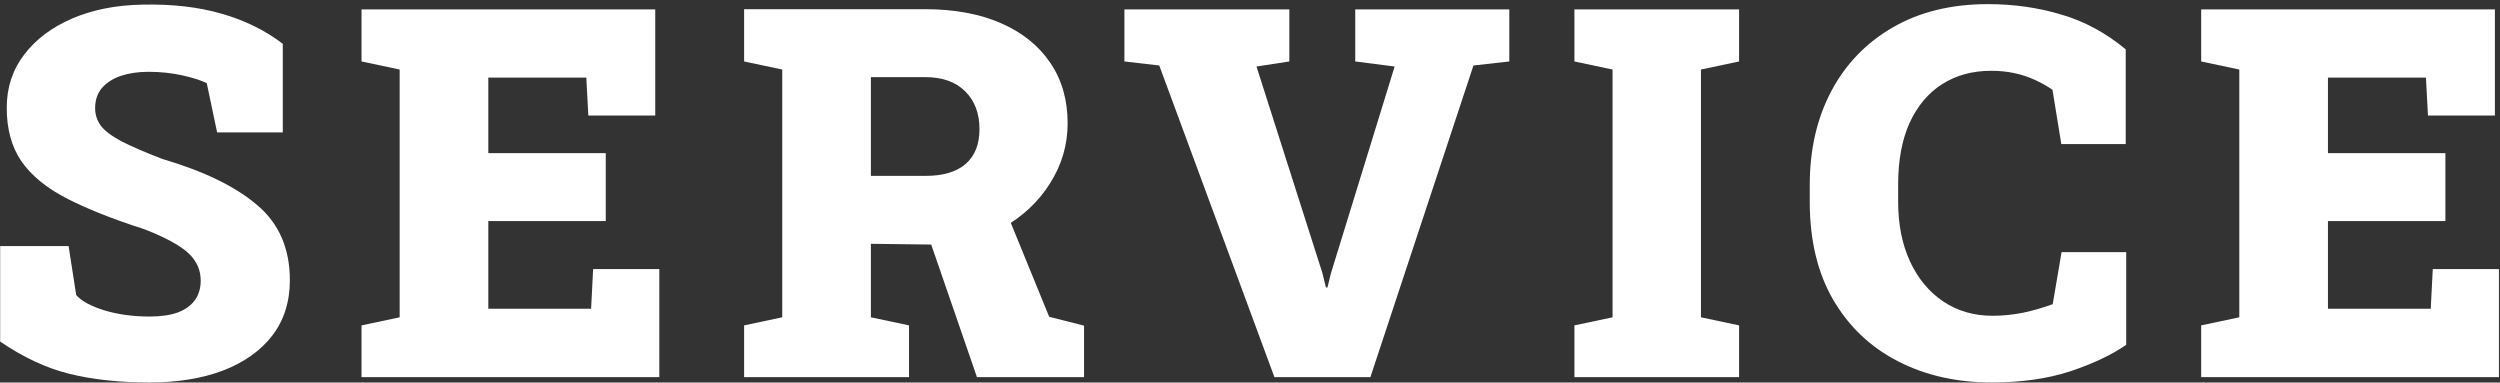 <svg width="464" height="71" viewBox="0 0 464 71" fill="none" xmlns="http://www.w3.org/2000/svg">
<rect x="0" y="0" width="464" height="71" fill="#333333" stroke="none"/>
<path d="M27.734 70.984C22.172 70.984 17.234 70.453 12.922 69.391C8.609 68.328 4.312 66.328 0.031 63.391L0.031 45.672H12.734L14.141 54.766C15.141 55.891 16.906 56.844 19.438 57.625C21.969 58.375 24.734 58.75 27.734 58.75C29.828 58.75 31.578 58.5 32.984 58C34.391 57.469 35.453 56.703 36.172 55.703C36.891 54.703 37.25 53.5 37.25 52.094C37.25 50.75 36.906 49.547 36.219 48.484C35.562 47.422 34.469 46.422 32.938 45.484C31.406 44.516 29.344 43.531 26.75 42.531C20.906 40.656 16.109 38.75 12.359 36.812C8.609 34.875 5.812 32.578 3.969 29.922C2.156 27.266 1.25 23.969 1.25 20.031C1.25 16.25 2.328 12.953 4.484 10.141C6.641 7.297 9.609 5.062 13.391 3.438C17.172 1.812 21.5 0.953 26.375 0.859C31.938 0.734 36.859 1.297 41.141 2.547C45.422 3.766 49.203 5.625 52.484 8.125L52.484 24.578H40.297L38.375 15.438C37.312 14.906 35.797 14.422 33.828 13.984C31.859 13.547 29.766 13.328 27.547 13.328C25.641 13.328 23.938 13.578 22.438 14.078C20.969 14.578 19.797 15.328 18.922 16.328C18.078 17.328 17.656 18.578 17.656 20.078C17.656 21.297 18.016 22.391 18.734 23.359C19.453 24.297 20.719 25.25 22.531 26.219C24.344 27.156 26.875 28.25 30.125 29.5C37.875 31.781 43.75 34.641 47.75 38.078C51.781 41.484 53.797 46.125 53.797 52C53.797 56.031 52.703 59.469 50.516 62.312C48.328 65.125 45.281 67.281 41.375 68.781C37.469 70.25 32.922 70.984 27.734 70.984Z" fill="white"/>
<path d="M67.1 70V60.391L74.178 58.891L74.178 12.906L67.1 11.406V1.75L121.616 1.75V21.438L109.194 21.438L108.819 14.406L90.631 14.406V28.422L112.428 28.422V41.031L90.631 41.031L90.631 57.297H109.709L110.084 49.938L122.366 49.938V70H67.1Z" fill="white"/>
<path d="M138.106 70V60.391L145.184 58.891V12.906L138.106 11.406V1.703L171.669 1.703C177.075 1.703 181.762 2.562 185.731 4.281C189.7 6 192.762 8.453 194.919 11.641C197.075 14.797 198.153 18.547 198.153 22.891C198.153 26.891 197.059 30.609 194.872 34.047C192.716 37.484 189.747 40.25 185.966 42.344C182.184 44.406 177.872 45.422 173.028 45.391L161.637 45.25V58.891L168.716 60.391V70H138.106ZM181.325 70L172.137 43.375L186.434 38.5L194.731 58.797L201.2 60.438V70H181.325ZM161.637 32.641H171.856C175.044 32.641 177.497 31.906 179.216 30.438C180.934 28.938 181.794 26.781 181.794 23.969C181.794 21.062 180.919 18.734 179.169 16.984C177.419 15.203 174.919 14.312 171.669 14.312L161.637 14.312V32.641Z" fill="white"/>
<path d="M236.534 70L215.159 12.156L208.691 11.406V1.75L239.3 1.75V11.406L233.206 12.344L245.441 50.688L246.097 53.359H246.378L246.988 50.828L258.847 12.344L251.534 11.406V1.75L280.128 1.75V11.406L273.472 12.156L254.347 70H236.534Z" fill="white"/>
<path d="M292.212 70V60.391L299.291 58.891V12.906L292.212 11.406V1.75L322.775 1.75V11.406L315.697 12.906V58.891L322.775 60.391V70L292.212 70Z" fill="white"/>
<path d="M369.641 70.984C363.141 70.984 357.344 69.672 352.25 67.047C347.156 64.422 343.156 60.625 340.25 55.656C337.344 50.656 335.891 44.594 335.891 37.469V34.328C335.891 27.766 337.219 21.969 339.875 16.938C342.562 11.875 346.375 7.922 351.312 5.078C356.281 2.203 362.172 0.766 368.984 0.766C373.734 0.766 378.25 1.406 382.531 2.688C386.844 3.938 390.844 6.094 394.531 9.156V26.734L382.578 26.734L380.938 16.656C379.875 15.938 378.75 15.312 377.562 14.781C376.406 14.25 375.156 13.844 373.812 13.562C372.5 13.281 371.078 13.141 369.547 13.141C366.078 13.141 363.047 13.969 360.453 15.625C357.859 17.281 355.844 19.688 354.406 22.844C353 25.969 352.297 29.766 352.297 34.234V37.469C352.297 41.656 353.031 45.344 354.5 48.531C355.969 51.688 358.016 54.156 360.641 55.938C363.297 57.719 366.359 58.609 369.828 58.609C371.672 58.609 373.547 58.422 375.453 58.047C377.359 57.641 379.203 57.109 380.984 56.453L382.625 46.797H394.625V64C391.906 65.875 388.438 67.516 384.219 68.922C380 70.297 375.141 70.984 369.641 70.984Z" fill="white"/>
<path d="M408.538 70V60.391L415.616 58.891V12.906L408.538 11.406V1.75L463.053 1.75V21.438L450.631 21.438L450.256 14.406L432.069 14.406V28.422L453.866 28.422V41.031H432.069V57.297H451.147L451.522 49.938H463.803V70H408.538Z" fill="white"/>
</svg>
